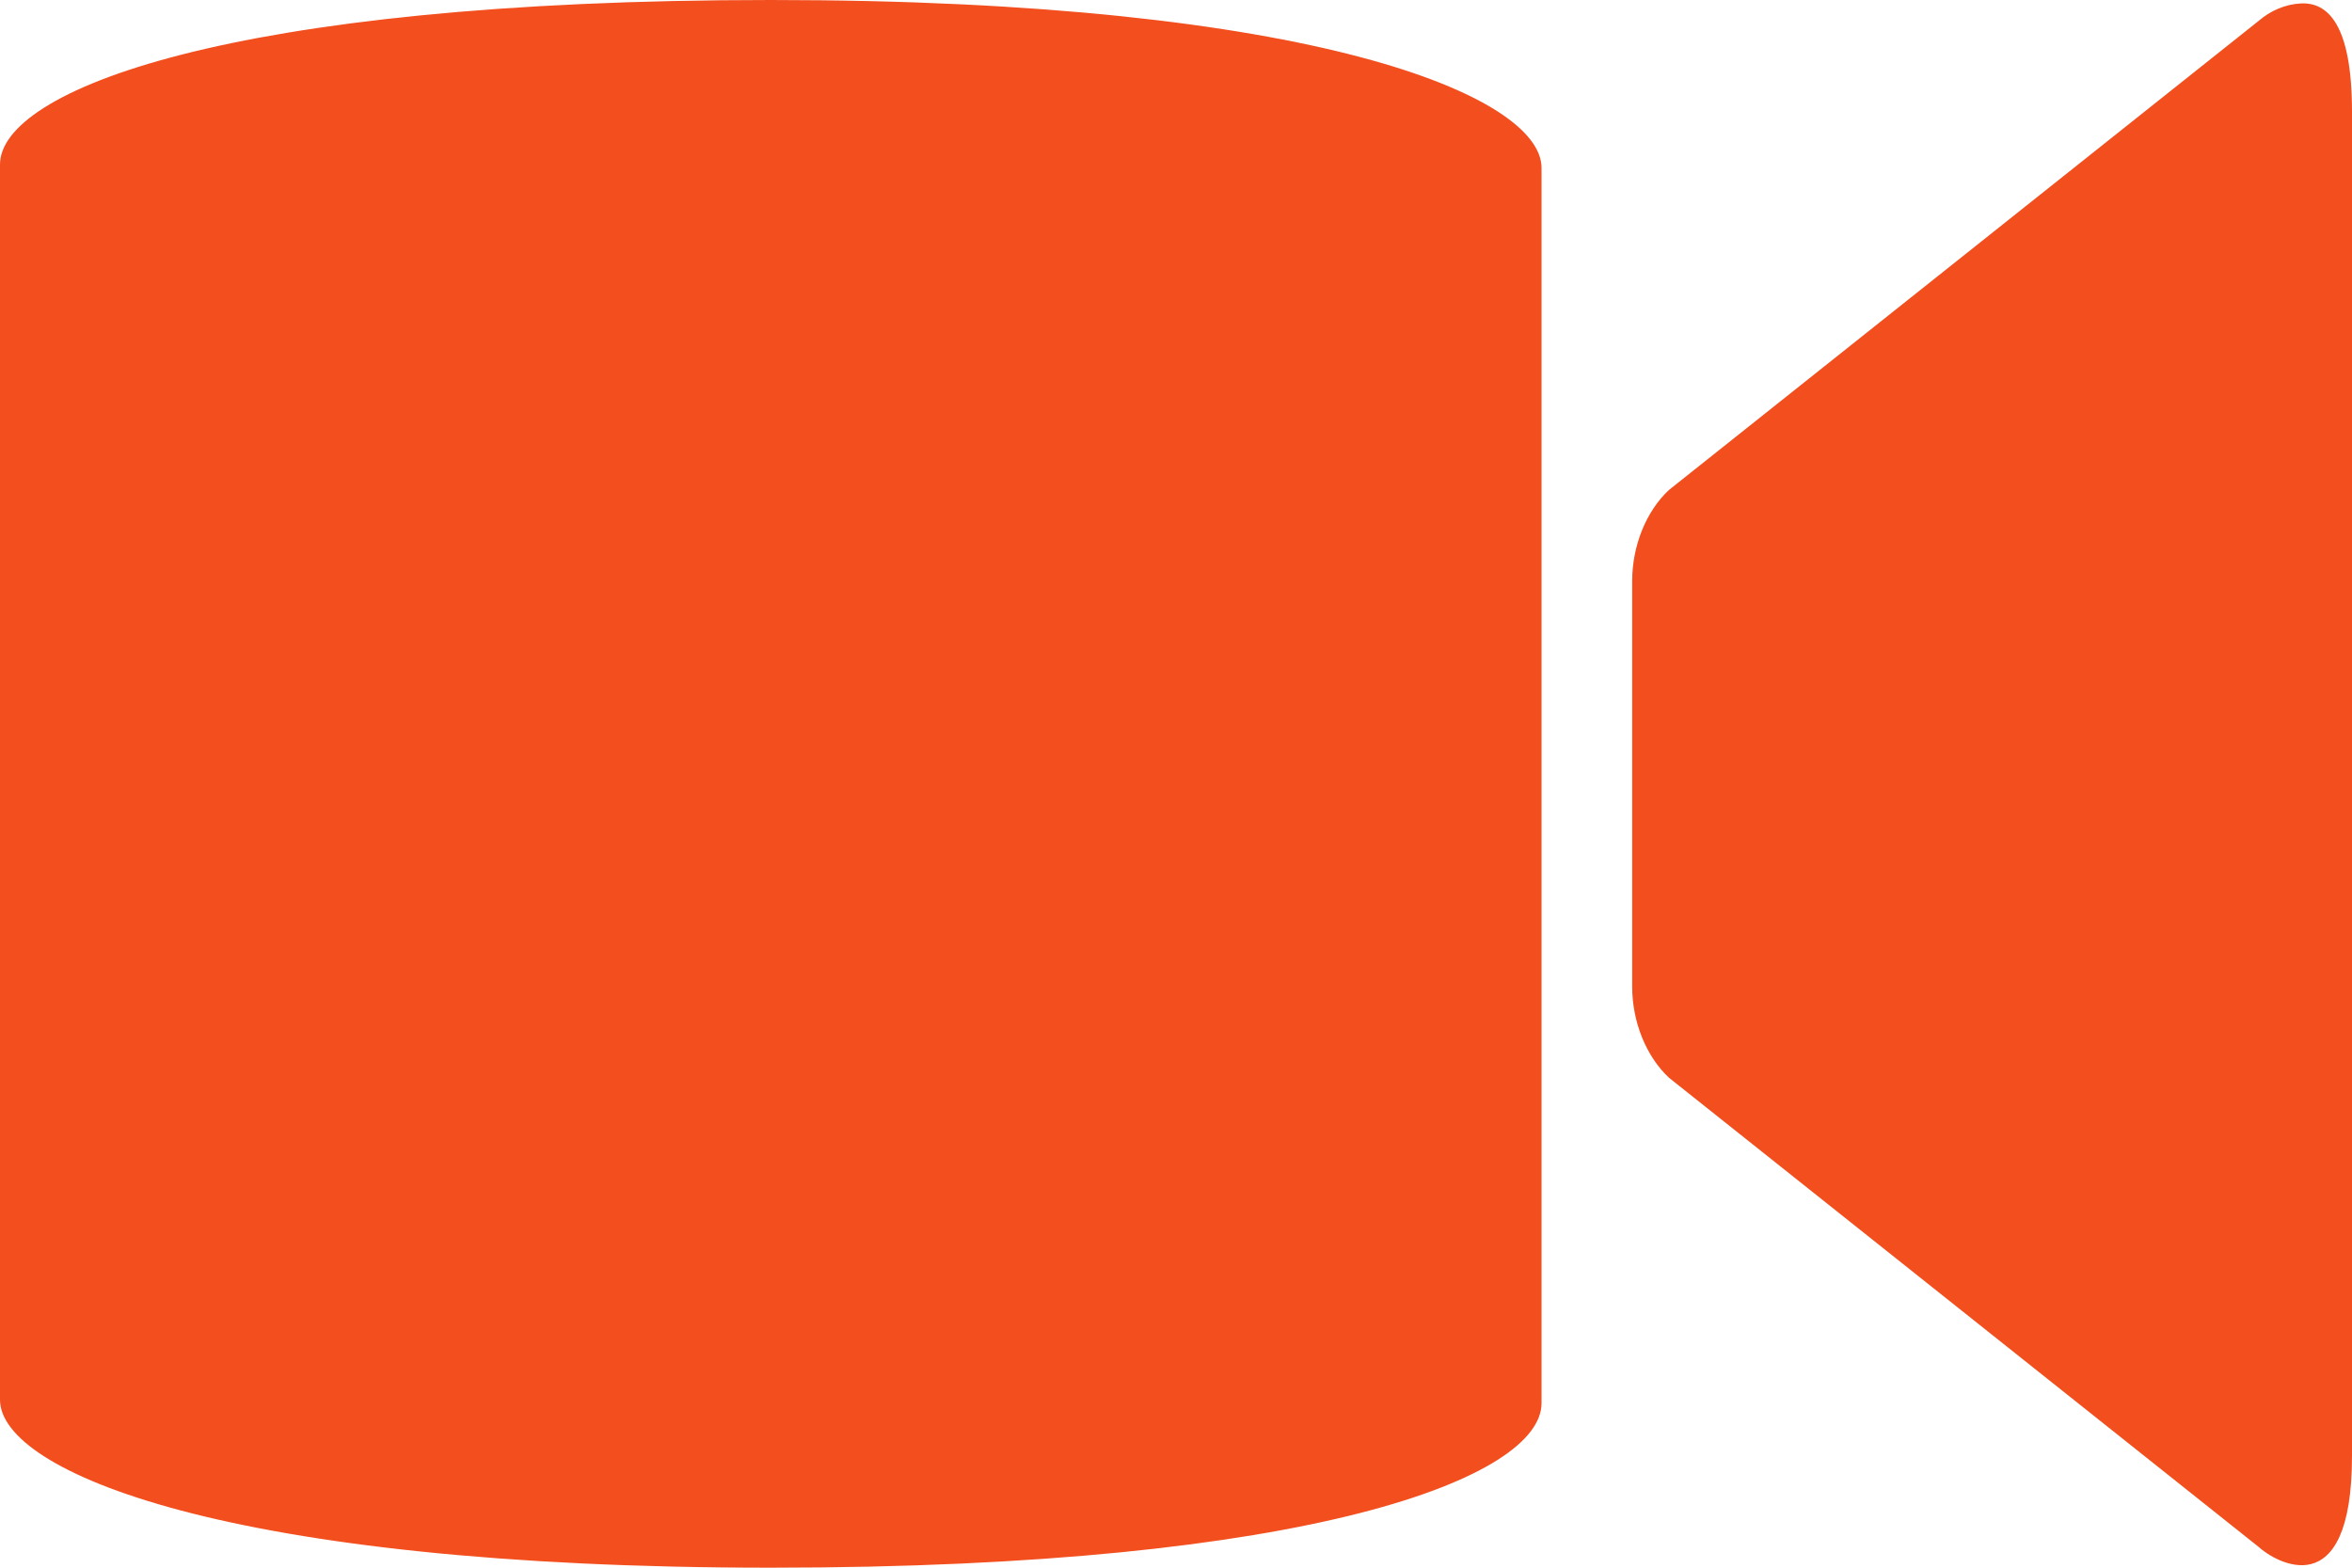 <svg width="24" height="16" viewBox="0 0 24 16" fill="none" xmlns="http://www.w3.org/2000/svg">
<path d="M7.865 0C2.313 0 0 0.929 0 1.679V14.286C0 15.018 2.313 16 7.865 16C13.417 16 15.73 15.071 15.73 14.321V1.714C15.73 0.982 13.417 0 7.865 0ZM23.479 0.035C23.323 0.043 23.173 0.105 23.045 0.215L17.031 5C16.799 5.215 16.655 5.569 16.655 5.929V10.071C16.655 10.431 16.799 10.784 17.031 11L23.045 15.786C23.208 15.938 24 16.415 24 14.857V1.143C24 0.243 23.749 0.022 23.479 0.035Z" fill="#F24E1E"/>
</svg>
